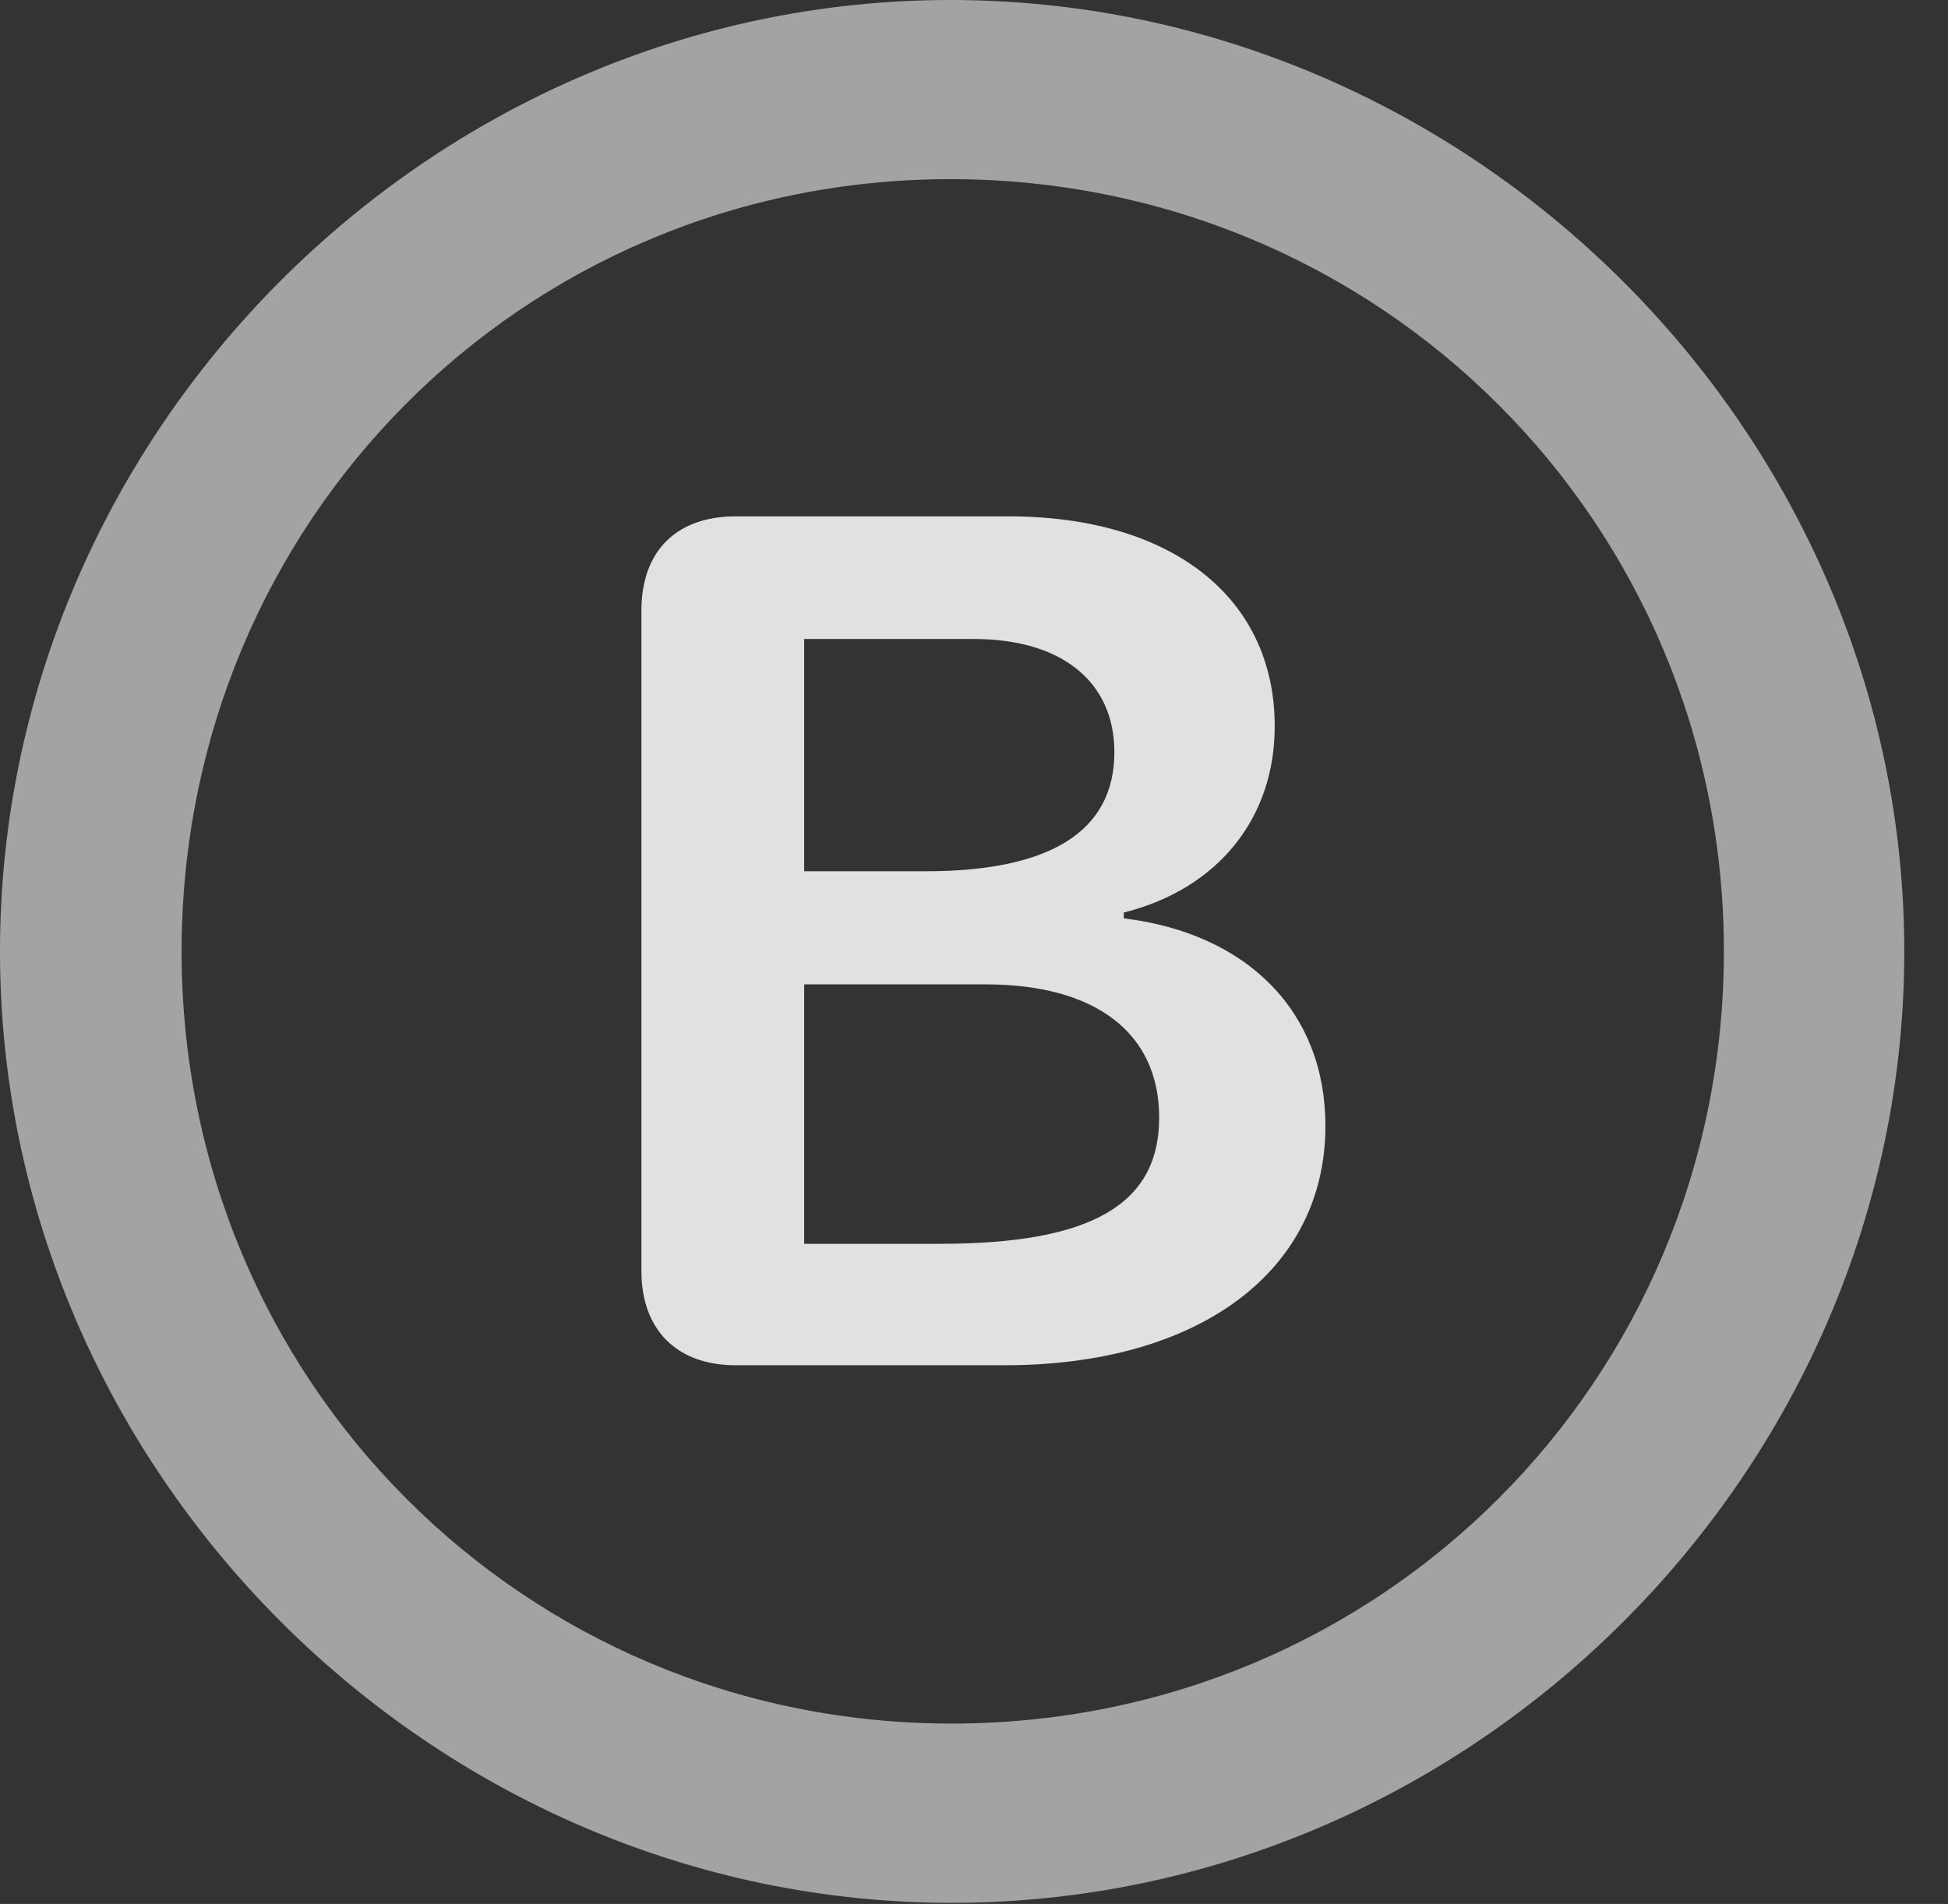 <?xml version="1.0" encoding="UTF-8"?>
<!--Generator: Apple Native CoreSVG 232.5-->
<!DOCTYPE svg
PUBLIC "-//W3C//DTD SVG 1.1//EN"
       "http://www.w3.org/Graphics/SVG/1.1/DTD/svg11.dtd">
<svg version="1.1" xmlns="http://www.w3.org/2000/svg" xmlns:xlink="http://www.w3.org/1999/xlink" width="16.133" height="15.771">
 <rect width="100%" height="100%" fill="#333333" stroke="none"/>
 <g>
  <rect height="15.771" opacity="0" width="16.133" x="0" y="0"/>
  <path d="M7.881 15.762C12.188 15.762 15.771 12.188 15.771 7.881C15.771 3.574 12.178 0 7.871 0C3.574 0 0 3.574 0 7.881C0 12.188 3.584 15.762 7.881 15.762ZM7.881 14.277C4.336 14.277 1.504 11.435 1.504 7.881C1.504 4.326 4.326 1.484 7.871 1.484C11.426 1.484 14.277 4.326 14.277 7.881C14.277 11.435 11.435 14.277 7.881 14.277Z" fill="#ffffff" fill-opacity="0.55"/>
  <path d="M6.094 11.309L8.32 11.309C9.932 11.309 10.977 10.527 10.977 9.326C10.977 8.389 10.342 7.734 9.307 7.607L9.307 7.559C10.088 7.363 10.557 6.777 10.557 6.016C10.557 4.951 9.707 4.277 8.35 4.277L6.094 4.277C5.605 4.277 5.312 4.561 5.312 5.059L5.312 10.527C5.312 11.016 5.605 11.309 6.094 11.309ZM6.66 7.217L6.66 5.293L8.066 5.293C8.789 5.293 9.229 5.645 9.229 6.23C9.229 6.885 8.701 7.217 7.666 7.217ZM6.66 10.303L6.66 8.154L8.164 8.154C9.072 8.154 9.6 8.555 9.6 9.258C9.6 9.98 9.033 10.303 7.783 10.303Z" fill="#ffffff" fill-opacity="0.85"/>
 </g>
</svg>
